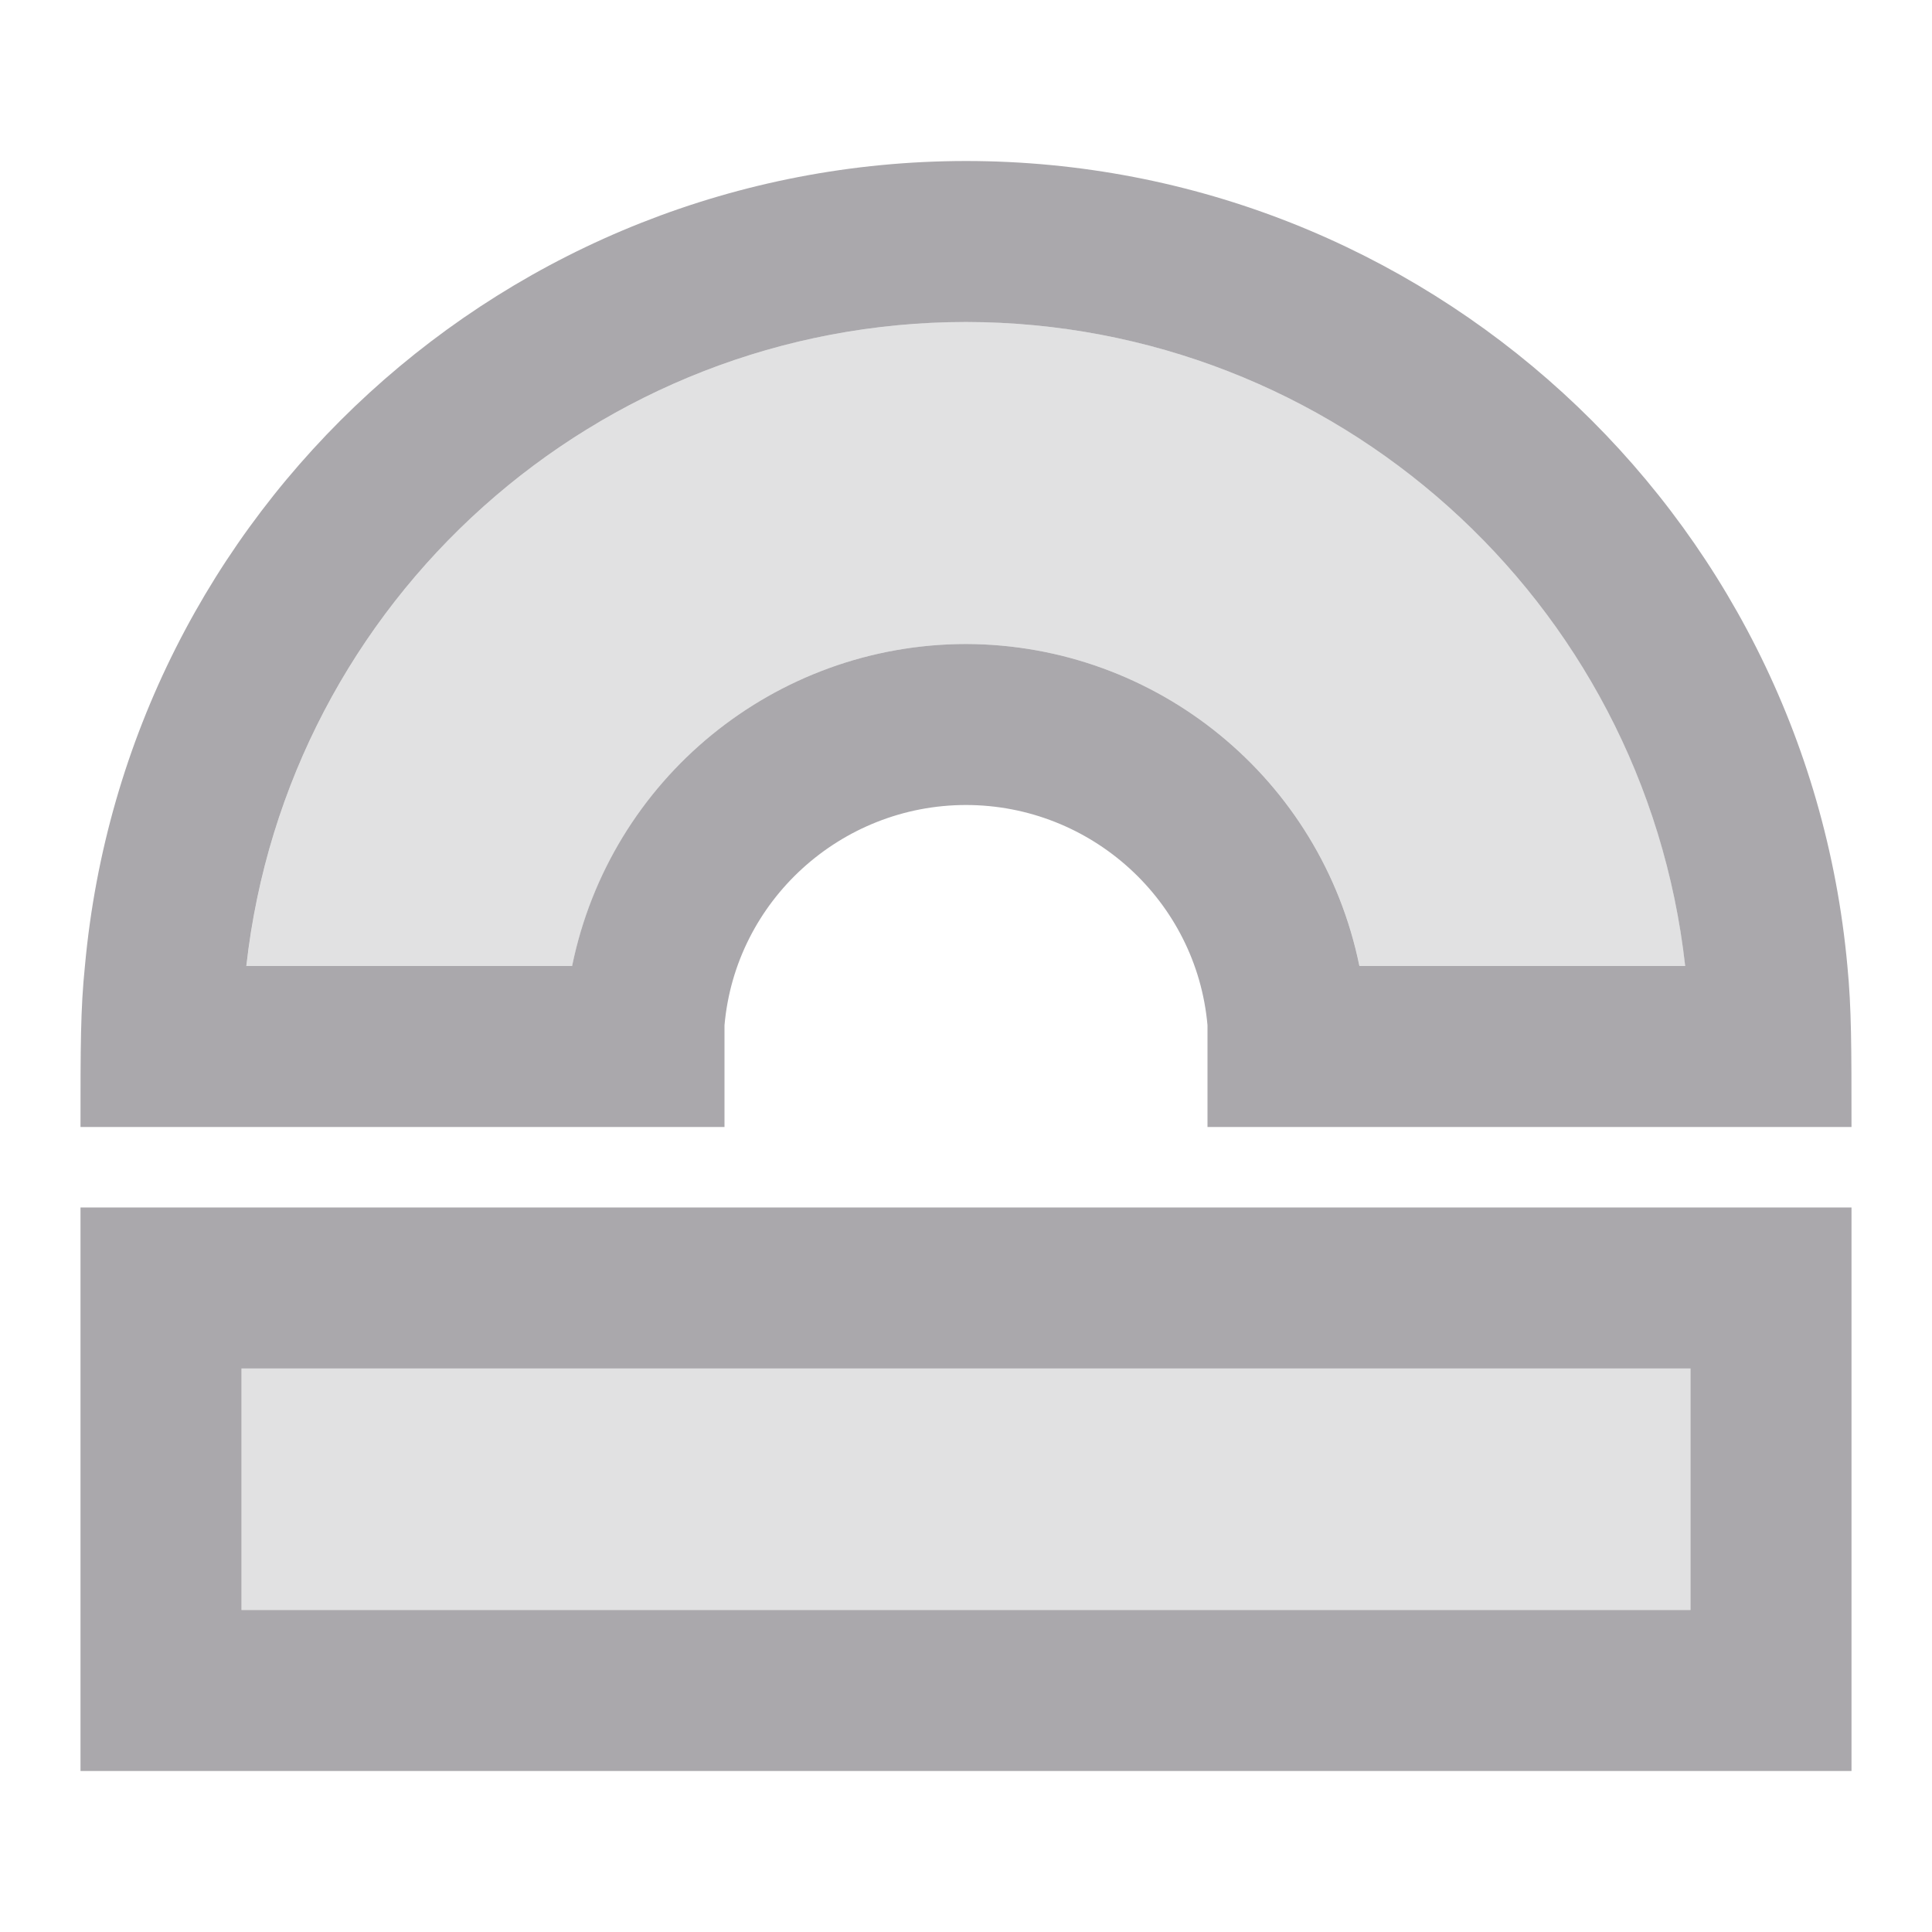 <svg viewBox="0 0 24 24" xmlns="http://www.w3.org/2000/svg"><g fill="#aaa8ac"><path d="m12 2c-5.684.005-10.429 4.339-10.945 10-.055.535-.055 1-.055 2h8v-1.264c.137-1.548 1.446-2.735 3-2.736 1.554.001 2.863 1.188 3 2.736v1.264h8c0-1-0-1.473-.051-2-.517-5.662-5.264-9.997-10.949-10zm0 2c4.58.005 8.425 3.449 8.934 8h-4.047c-.474-2.323-2.515-3.994-4.887-4-2.374.003-4.418 1.674-4.893 4h-4.047c.51-4.55 4.358-7.998 8.94-8zm-11 11v7h22v-7zm2 2h18v3h-18z"/><path d="m12 4c-4.582.002-8.43 3.45-8.939 8h4.047c.475-2.326 2.519-3.997 4.893-4 2.371.006 4.412 1.677 4.887 4h4.047c-.509-4.551-4.354-7.995-8.934-8zm-9 13v3h18v-3z" opacity=".35"/></g></svg>